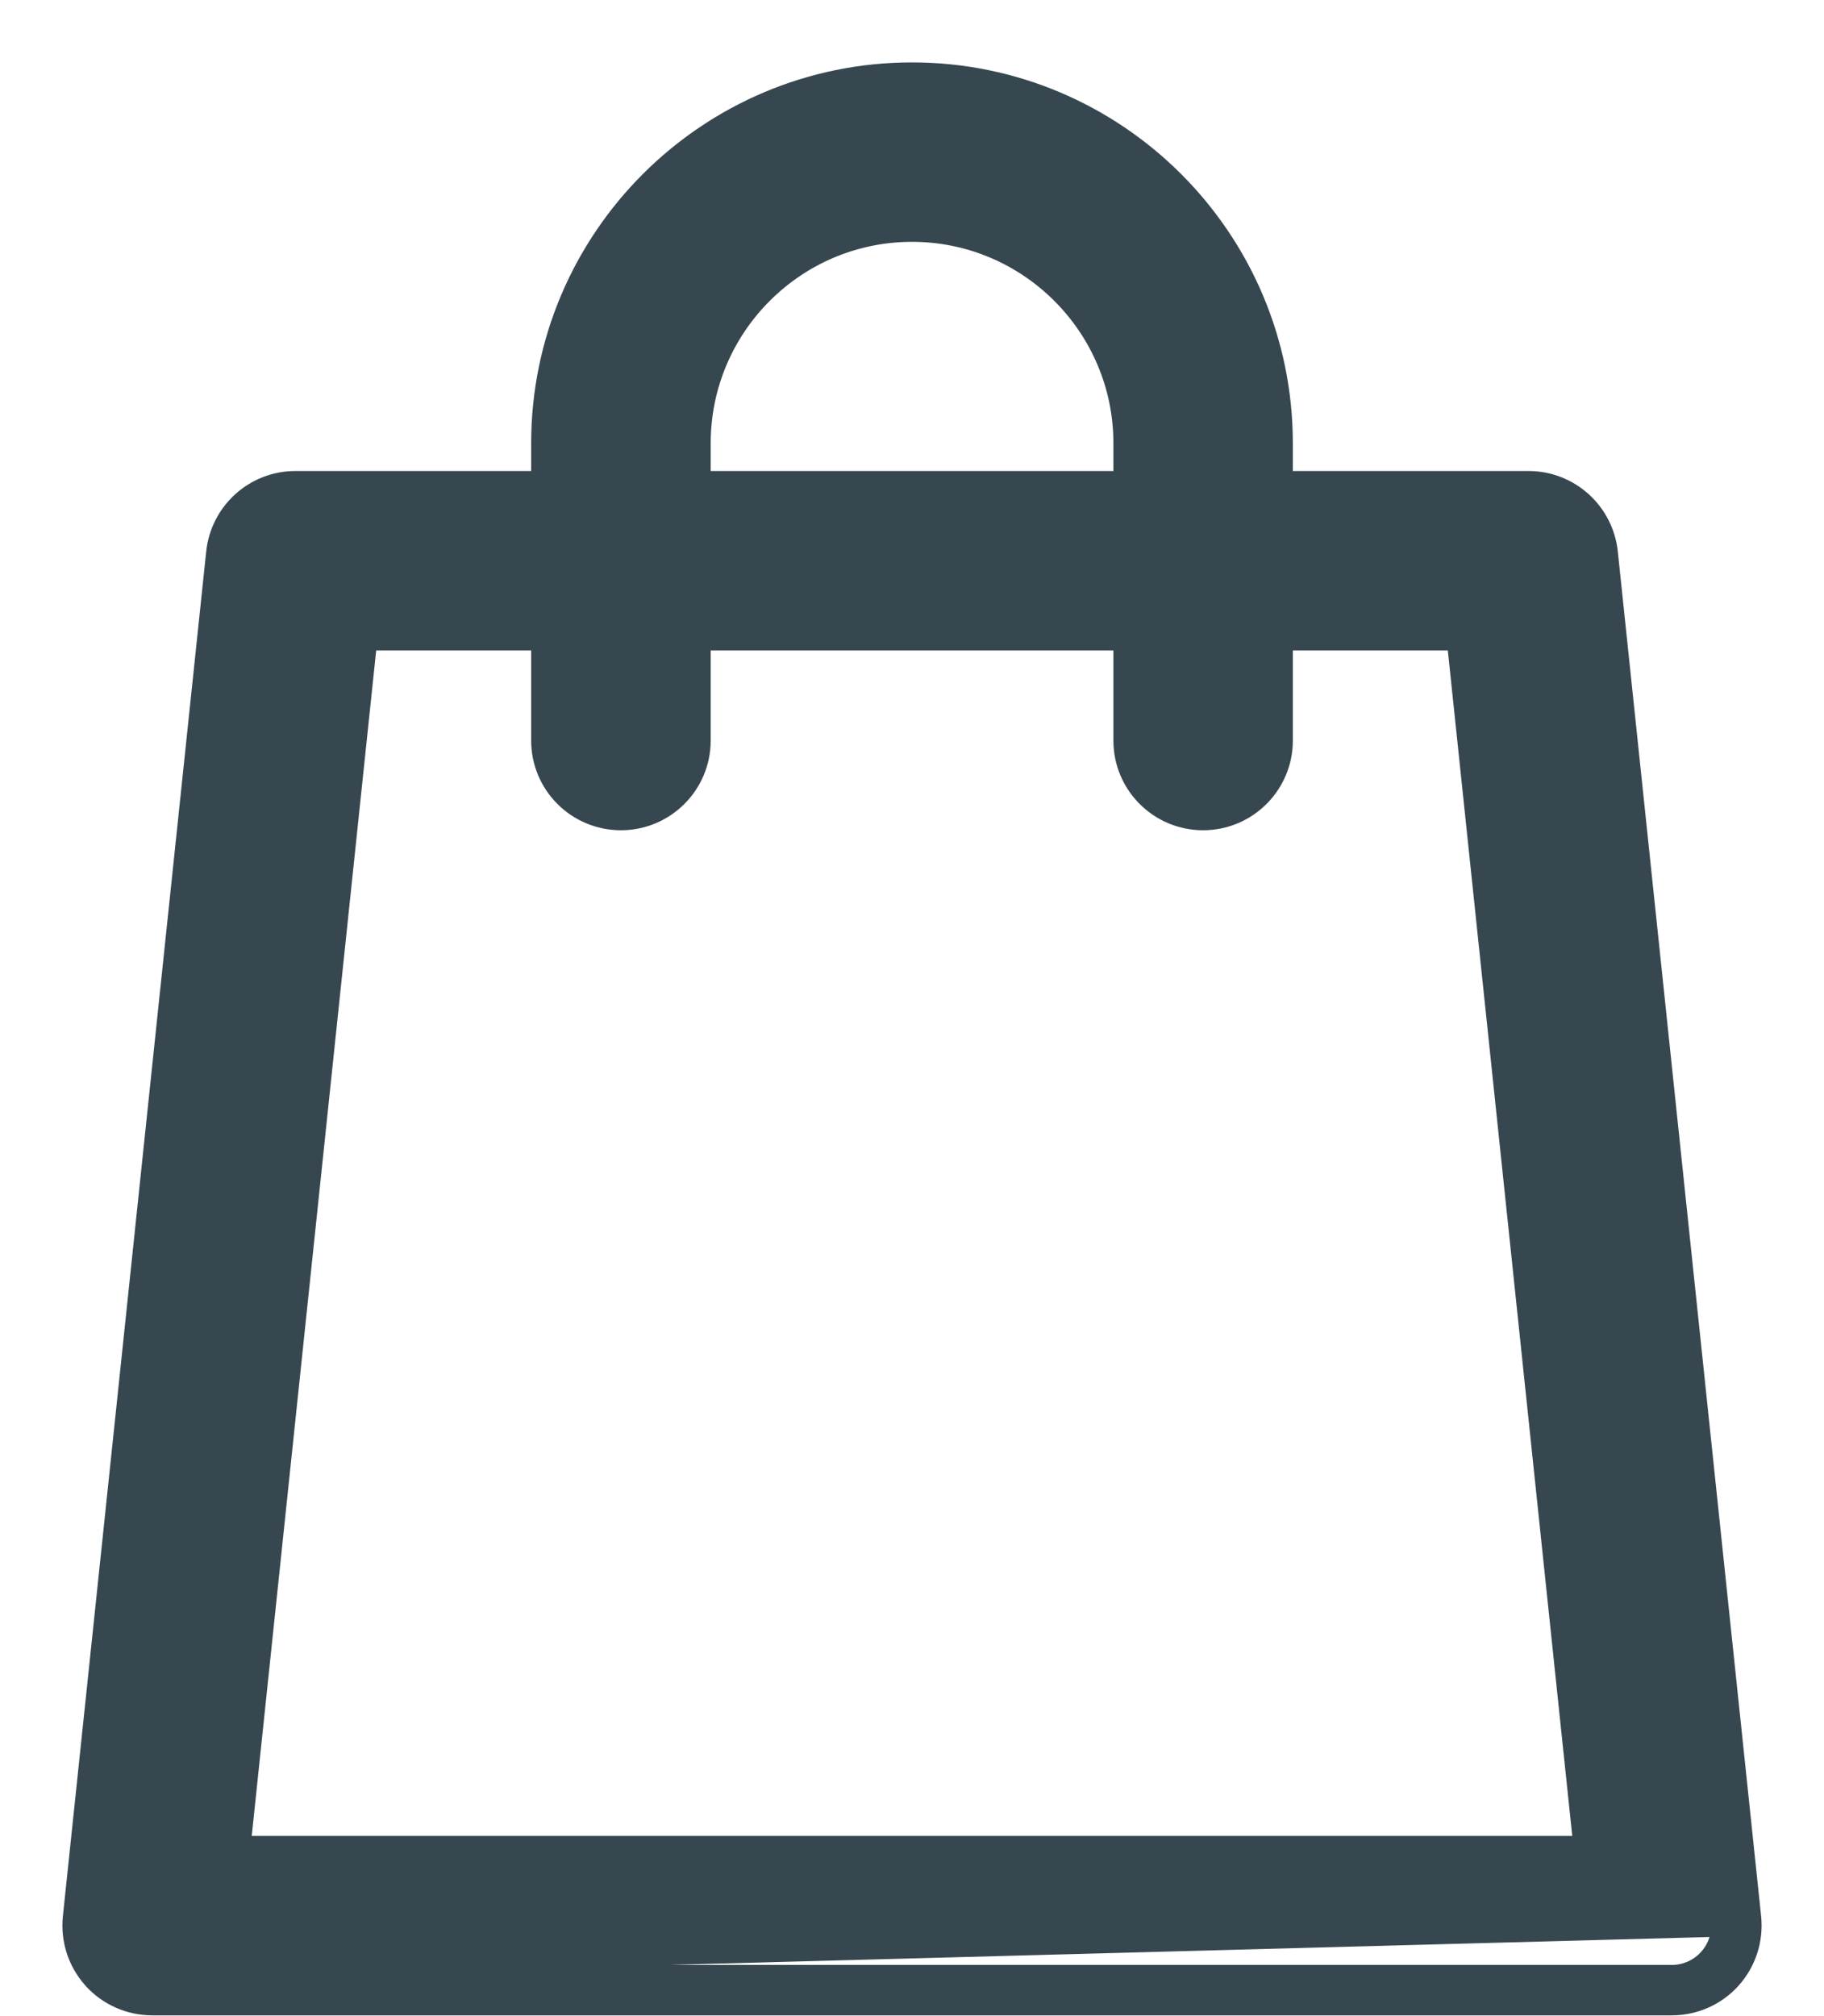 <svg width="19" height="21" viewBox="0 0 19 21" fill="none" xmlns="http://www.w3.org/2000/svg">
<path d="M17.98 20.566C18.124 20.405 18.193 20.192 18.171 19.978L18.171 19.978L16.678 5.762L16.678 5.762C16.637 5.375 16.311 5.081 15.922 5.081H13.292V4.617C13.292 2.526 11.591 0.825 9.5 0.825C7.409 0.825 5.708 2.526 5.708 4.617V5.081H3.077C2.689 5.081 2.363 5.375 2.322 5.762L2.322 5.762L0.829 19.978L0.829 19.978C0.807 20.192 0.876 20.405 1.02 20.565L1.02 20.566C1.164 20.725 1.369 20.817 1.585 20.817H17.415C17.631 20.817 17.836 20.726 17.98 20.566ZM17.98 20.566L17.85 20.448M17.98 20.566C17.98 20.566 17.98 20.566 17.98 20.566L17.85 20.448M17.85 20.448C17.739 20.571 17.581 20.642 17.415 20.642H1.585C1.419 20.642 1.261 20.571 1.15 20.448L17.997 19.996C18.014 20.161 17.961 20.325 17.85 20.448ZM7.228 4.617C7.228 3.364 8.247 2.344 9.5 2.344C10.753 2.344 11.773 3.364 11.773 4.617V5.081H7.228V4.617ZM15.239 6.6L16.572 19.298H2.428L3.761 6.6H5.708V7.714C5.708 8.133 6.048 8.473 6.468 8.473C6.887 8.473 7.228 8.133 7.228 7.714V6.6H11.773V7.714C11.773 8.133 12.113 8.473 12.532 8.473C12.951 8.473 13.292 8.133 13.292 7.714V6.6H15.239Z" fill="#37474F" stroke="#37474F" stroke-width="0.35" stroke-linejoin="round"/>
</svg>
